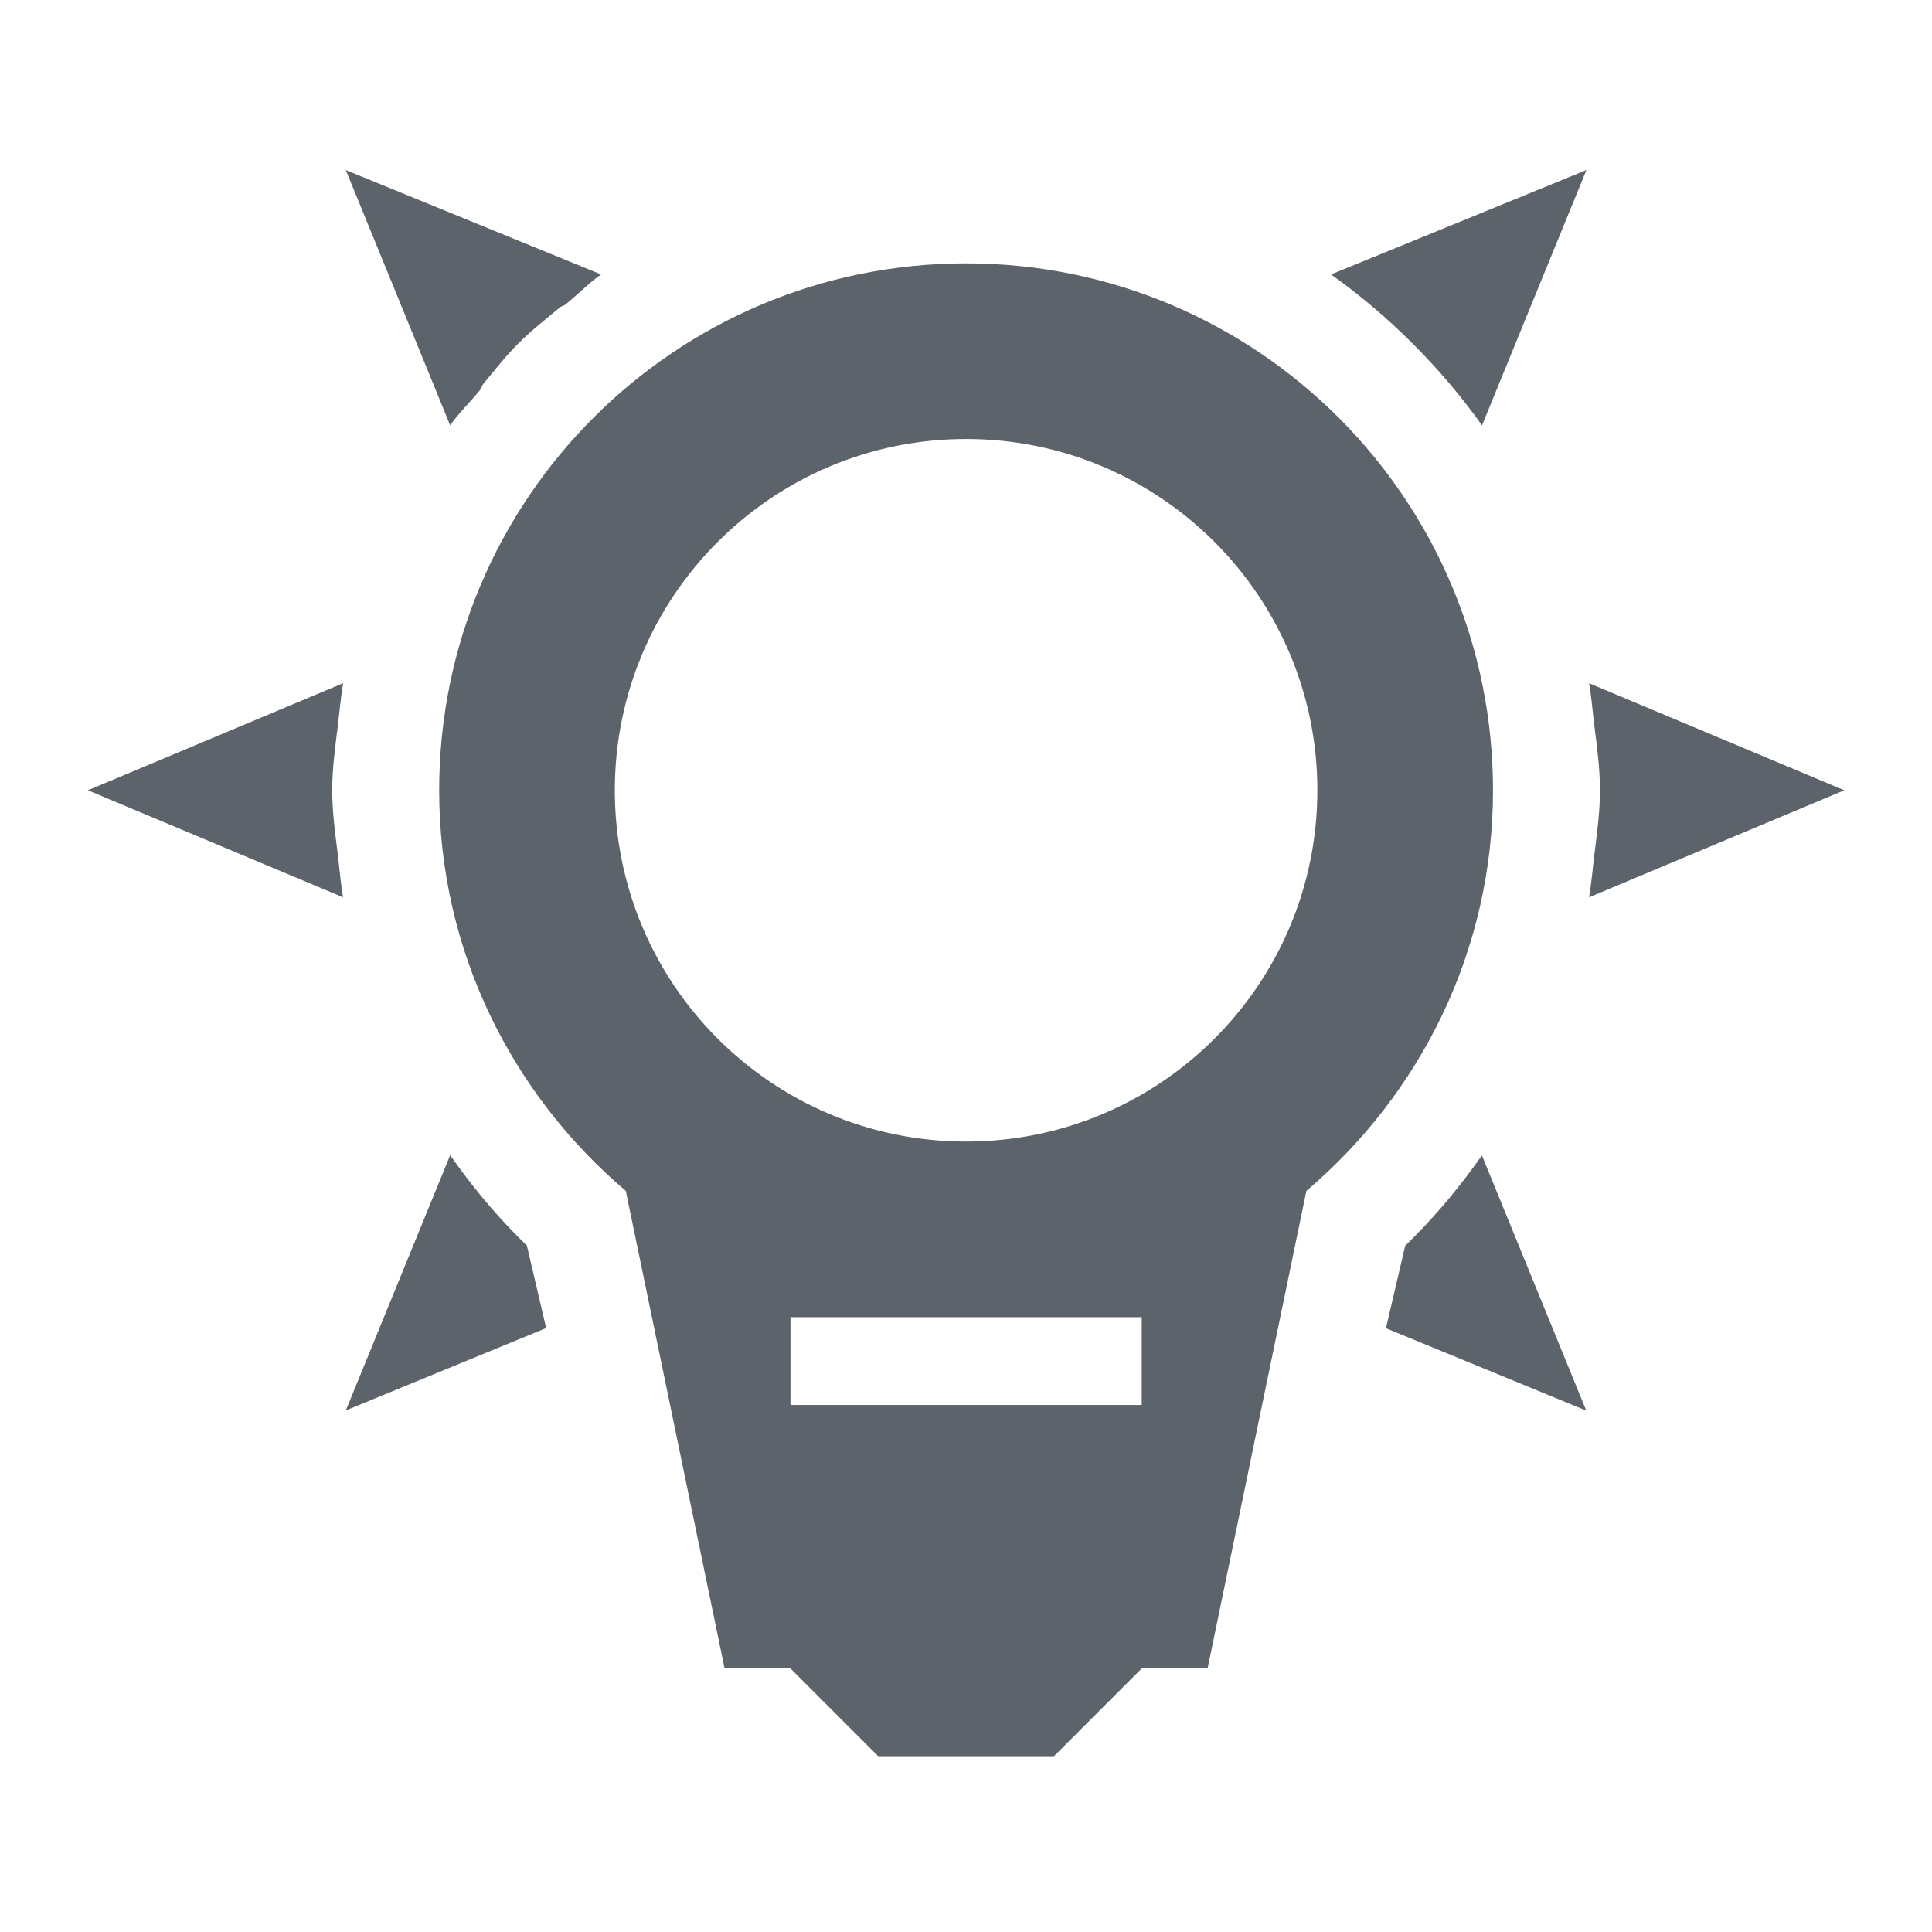 <?xml version="1.0" encoding="UTF-8" standalone="no"?>
<!-- Created with Inkscape (http://www.inkscape.org/) -->

<svg
   xmlns:dc="http://purl.org/dc/elements/1.1/"
   xmlns:cc="http://creativecommons.org/ns#"
   xmlns:rdf="http://www.w3.org/1999/02/22-rdf-syntax-ns#"
   xmlns:svg="http://www.w3.org/2000/svg"
   xmlns="http://www.w3.org/2000/svg"
   xmlns:sodipodi="http://sodipodi.sourceforge.net/DTD/sodipodi-0.dtd"
   xmlns:inkscape="http://www.inkscape.org/namespaces/inkscape"
   width="22"
   height="22"
   id="svg13094"
   version="1.1"
   inkscape:version="0.48.3.1 r9886"
   sodipodi:docname="hint.svg">
  <sodipodi:namedview
     id="base"
     pagecolor="#ffffff"
     bordercolor="#666666"
     borderopacity="1.0"
     inkscape:pageopacity="0.0"
     inkscape:pageshadow="2"
     inkscape:zoom="32"
     inkscape:cx="14.271125"
     inkscape:cy="12.687039"
     inkscape:document-units="px"
     inkscape:current-layer="layer1"
     showgrid="true"
     inkscape:snap-bbox="true"
     inkscape:bbox-paths="true"
     inkscape:bbox-nodes="true"
     inkscape:snap-bbox-edge-midpoints="true"
     inkscape:snap-bbox-midpoints="true"
     inkscape:object-paths="true"
     inkscape:snap-intersection-paths="true"
     inkscape:object-nodes="true"
     inkscape:snap-smooth-nodes="true"
     inkscape:snap-midpoints="true"
     inkscape:snap-object-midpoints="true"
     inkscape:snap-center="true"
     showguides="false"
     inkscape:guide-bbox="true"
     inkscape:window-width="1920"
     inkscape:window-height="1023"
     inkscape:window-x="-10"
     inkscape:window-y="35"
     inkscape:window-maximized="1"
     inkscape:snap-global="true"
     fit-margin-top="0"
     fit-margin-left="0"
     fit-margin-right="0"
     fit-margin-bottom="0"
     showborder="true"
     inkscape:showpageshadow="false">
    <sodipodi:guide
       orientation="0,1"
       position="-20,933.613"
       id="guide4700" />
    <sodipodi:guide
       orientation="0,1"
       position="581.719,331.894"
       id="guide4702" />
    <sodipodi:guide
       orientation="1,0"
       position="581.719,492.704"
       id="guide4706" />
    <sodipodi:guide
       orientation="1,0"
       position="60,933.613"
       id="guide4708" />
    <sodipodi:guide
       orientation="0,1"
       position="-20,853.613"
       id="guide4710" />
    <sodipodi:guide
       orientation="0,1"
       position="541.719,411.894"
       id="guide4712" />
    <sodipodi:guide
       orientation="1,0"
       position="501.719,411.894"
       id="guide4714" />
    <inkscape:grid
       type="xygrid"
       id="grid3216"
       empspacing="5"
       visible="true"
       enabled="true"
       snapvisiblegridlinesonly="true"
       originx="-20px"
       originy="-216px" />
    <sodipodi:guide
       orientation="-0.707,0.707"
       position="9,-243"
       id="guide3847" />
    <sodipodi:guide
       orientation="0.707,0.707"
       position="10,-242"
       id="guide3849" />
    <sodipodi:guide
       orientation="-0.707,0.707"
       position="12,-209"
       id="guide3851" />
  </sodipodi:namedview>
  <defs
     id="defs13096" />
  <g
     transform="translate(9384.308,-4840.199)"
     id="layer1"
     inkscape:groupmode="layer"
     inkscape:label="Camada 1">
    <path
       style="color:#000000;fill:#27303a;fill-opacity:0.753;fill-rule:nonzero;stroke:none;stroke-width:1;marker:none;visibility:visible;display:inline;overflow:visible;enable-background:accumulate"
       d="m -9380.37,4842.136 1.188,2.906 c 0.103,-0.146 0.231,-0.267 0.344,-0.406 0.015,-0.018 0.017,-0.045 0.031,-0.062 0.129,-0.156 0.258,-0.321 0.406,-0.469 0.147,-0.146 0.31,-0.273 0.469,-0.406 0.018,-0.015 0.045,-0.017 0.062,-0.031 0.133,-0.109 0.266,-0.244 0.406,-0.344 l -2.906,-1.188 z m 14.125,0 -2.906,1.188 c 0.656,0.467 1.252,1.063 1.719,1.719 l 1.188,-2.906 z m -7.062,1.062 c -3.314,0 -6,2.686 -6,6 0,1.832 0.83,3.462 2.125,4.562 l 1.125,5.438 0.75,0 1,1 2,0 1,-1 0.75,0 1.125,-5.438 c 1.295,-1.101 2.125,-2.73 2.125,-4.562 0,-3.314 -2.686,-6 -6,-6 z m 0,2 c 2.209,0 4,1.791 4,4 0,2.209 -1.791,4 -4,4 -2.209,0 -4,-1.791 -4,-4 0,-2.209 1.791,-4 4,-4 z m -7.094,2.781 -2.906,1.219 2.906,1.219 c -0.029,-0.167 -0.041,-0.331 -0.062,-0.5 -0.029,-0.234 -0.062,-0.476 -0.062,-0.719 0,-0.243 0.033,-0.484 0.062,-0.719 0.021,-0.169 0.034,-0.333 0.062,-0.5 z m 14.188,0 c 0.029,0.167 0.041,0.331 0.062,0.5 0.03,0.235 0.062,0.476 0.062,0.719 0,0.243 -0.033,0.484 -0.062,0.719 -0.021,0.169 -0.034,0.333 -0.062,0.5 l 2.906,-1.219 -2.906,-1.219 z m -12.969,5.375 -1.188,2.906 2.281,-0.938 -0.219,-0.938 c -0.032,-0.031 -0.062,-0.062 -0.094,-0.094 -0.296,-0.296 -0.548,-0.607 -0.781,-0.938 z m 11.75,0 c -0.233,0.33 -0.486,0.642 -0.781,0.938 -0.031,0.032 -0.062,0.063 -0.094,0.094 l -0.219,0.938 2.281,0.938 -1.188,-2.906 z m -7.875,1.844 4,0 0,1 -4,0 0,-1 z"
       id="path3876"
       inkscape:connector-curvature="0" />
  </g>
</svg>
